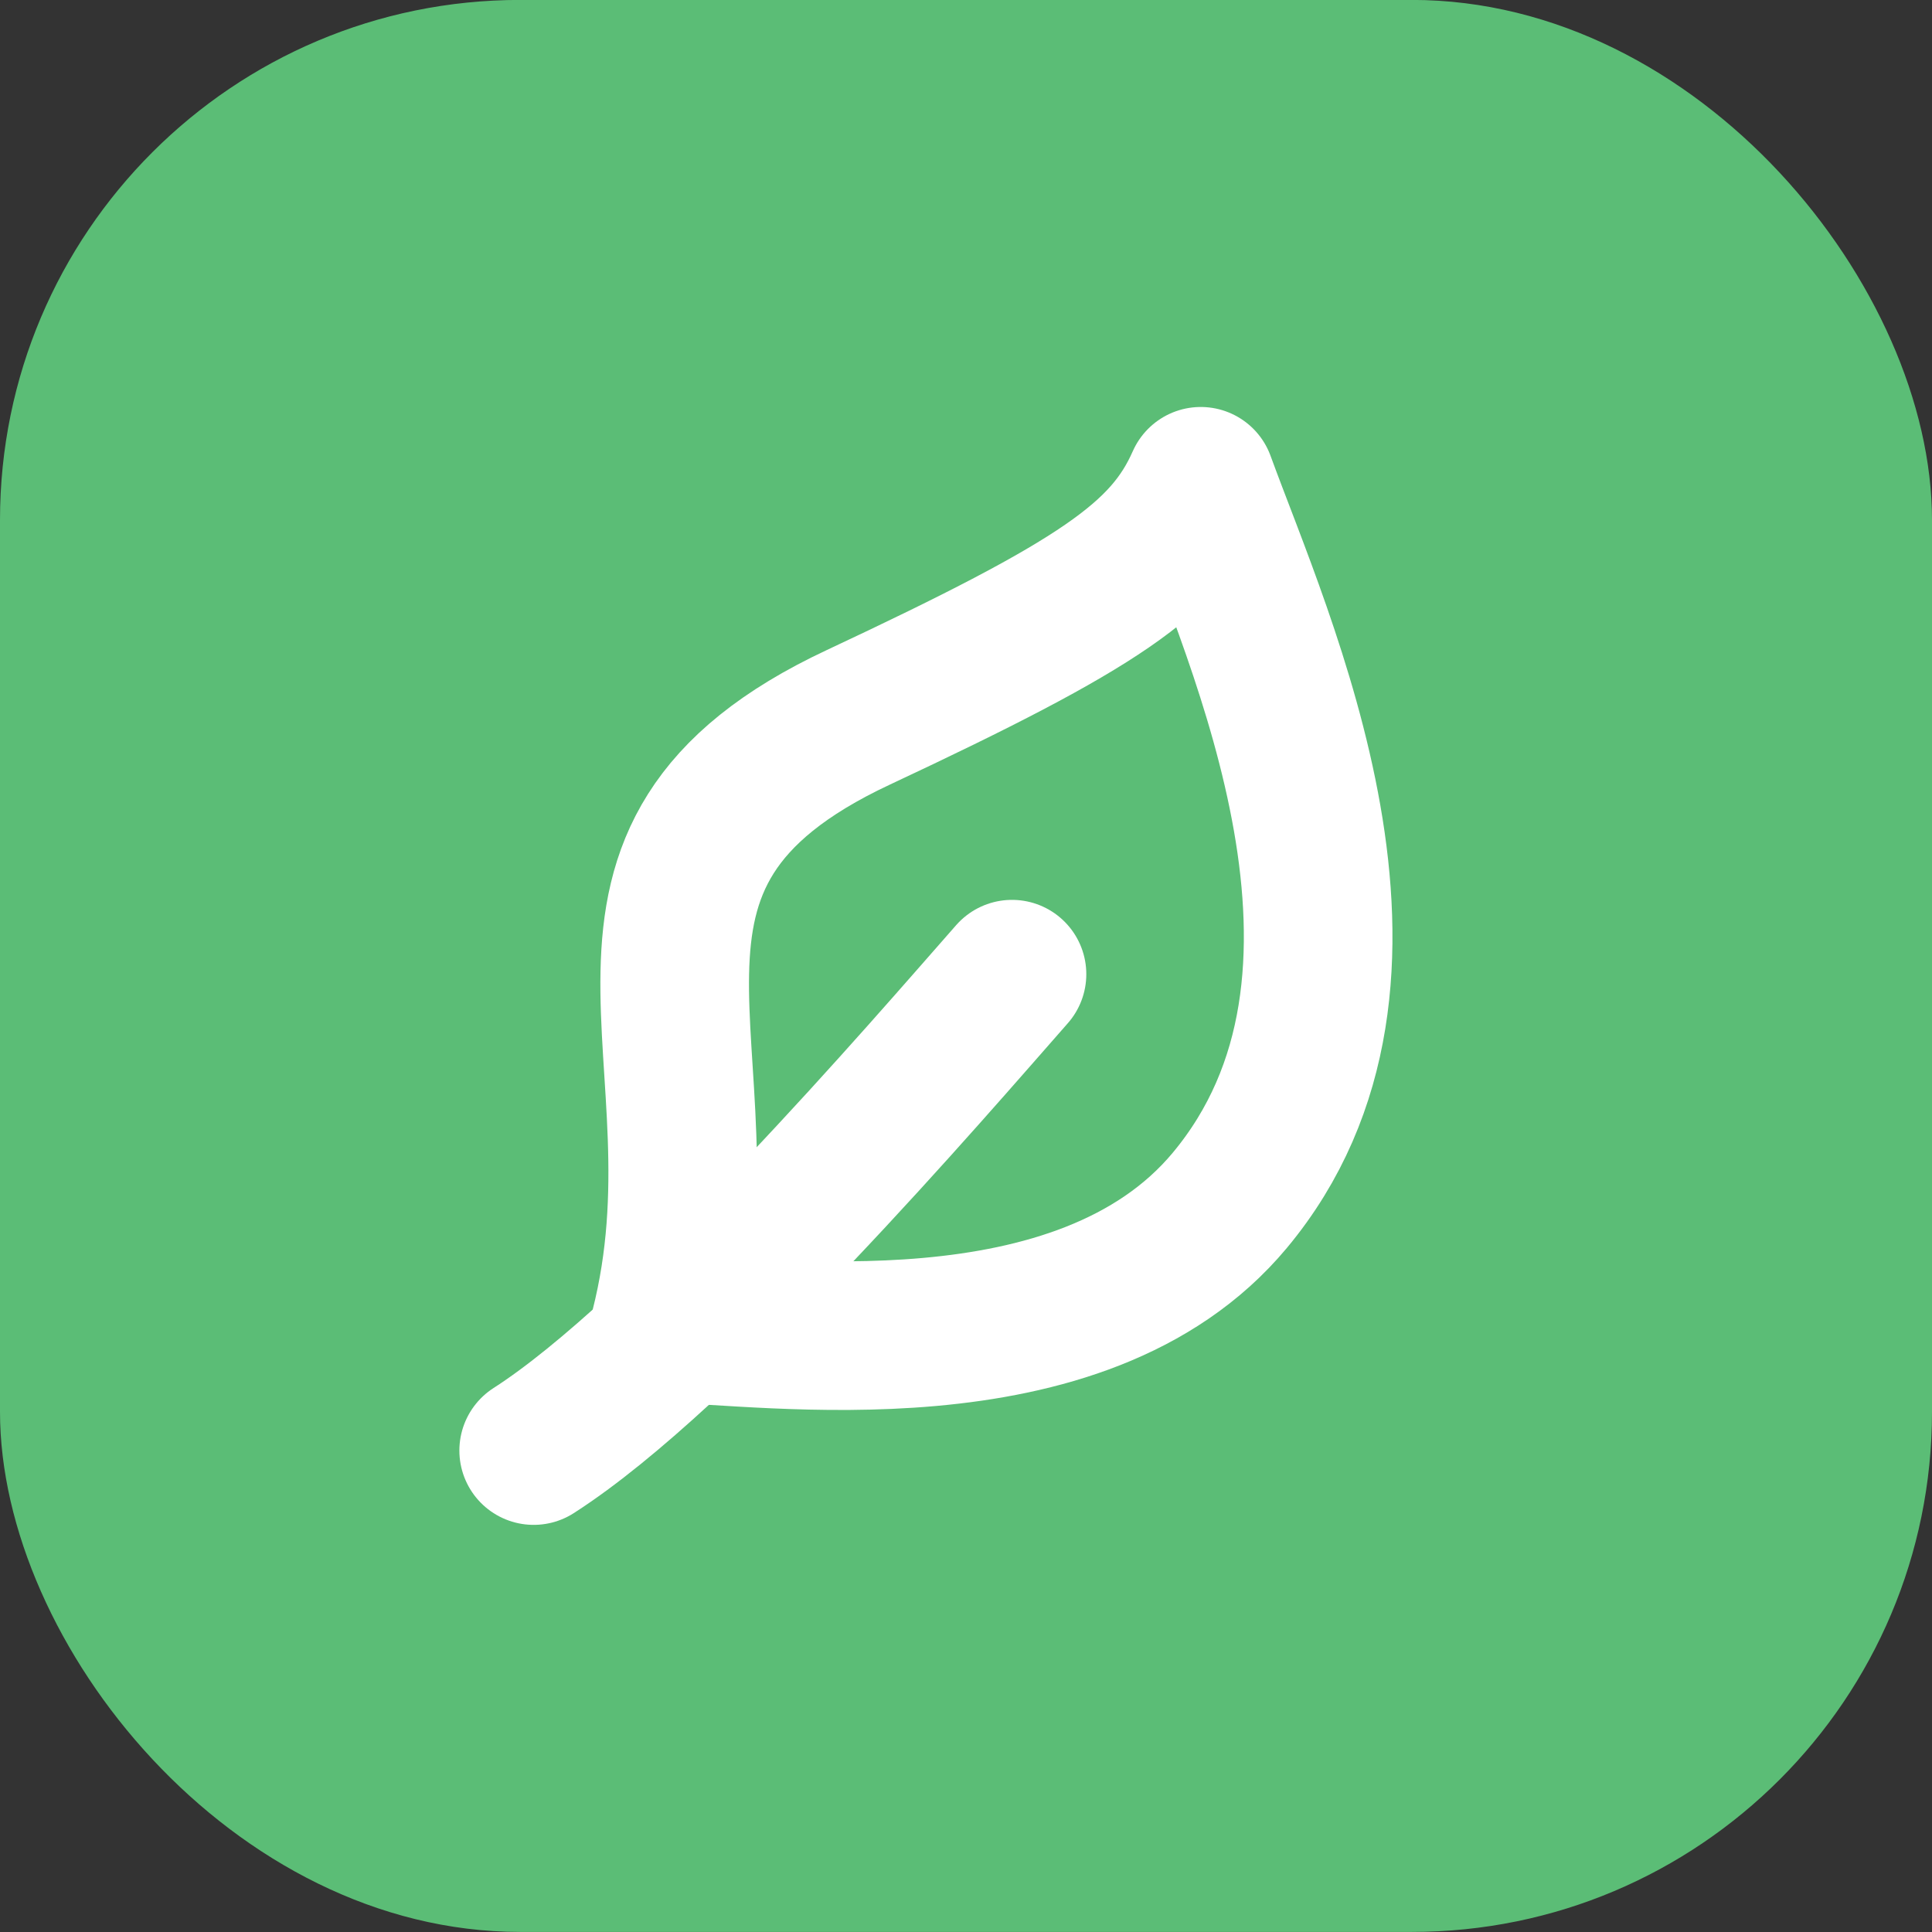 <svg width="26" height="26" viewBox="0 0 26 26" fill="none" xmlns="http://www.w3.org/2000/svg">
<rect x="0" y="0" width="26" height="26" fill="#333333" stroke="none"/>
<rect y="-0.001" width="26" height="26" rx="7" fill="#5BBD76"/>
<g clip-path="url(#clip0)">
<path d="M11.55 9.654C7.5 11.551 9.885 14.176 8.944 17.877L8.949 17.877C10.316 17.895 14.544 18.561 16.55 16.154C19.05 13.154 16.956 8.661 16.159 6.477C15.698 7.519 14.798 8.132 11.55 9.654Z" stroke="white" stroke-width="2" stroke-linecap="round" stroke-linejoin="round"/>
<path d="M7.182 19.521C9.202 18.227 12.503 14.378 13.619 13.11" stroke="white" stroke-width="2" stroke-linecap="round" stroke-linejoin="round"/>
</g>
<defs>
<clipPath id="clip0">
<rect width="14" height="24" fill="white" transform="translate(6 0.999)"/>
</clipPath>
</defs>
</svg>
